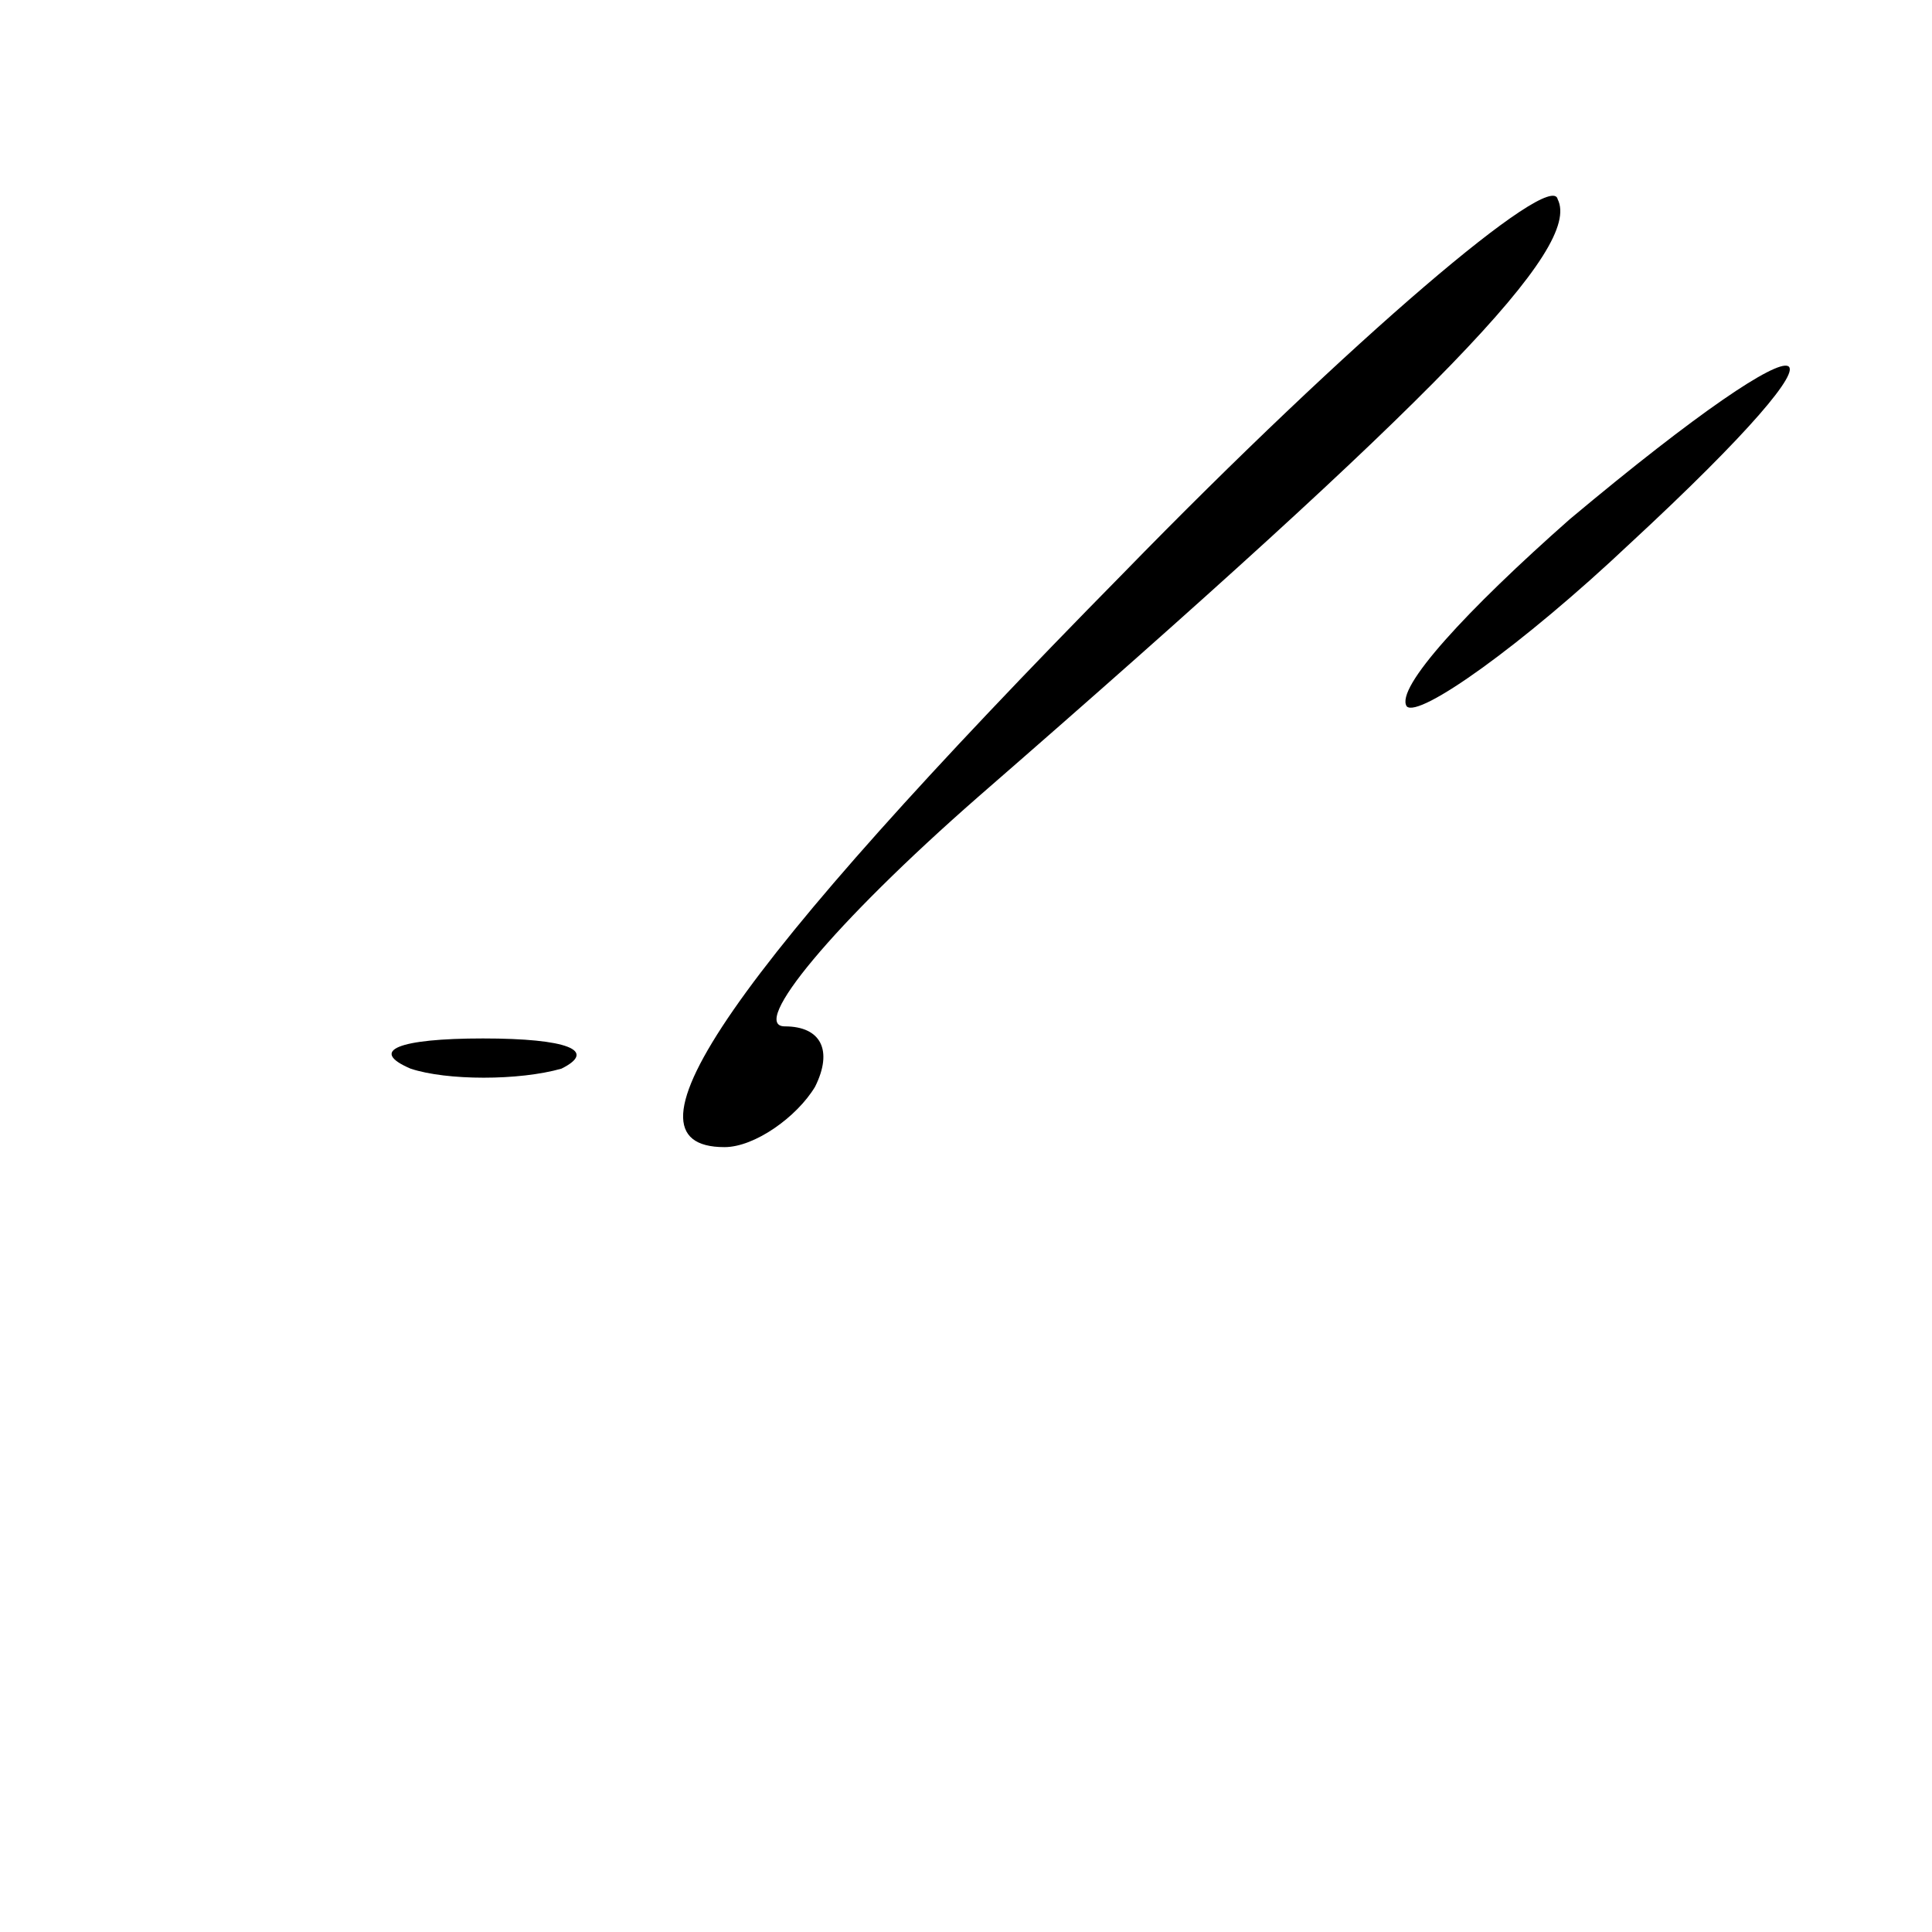 <?xml version="1.0" standalone="no"?>
<!DOCTYPE svg PUBLIC "-//W3C//DTD SVG 20010904//EN"
 "http://www.w3.org/TR/2001/REC-SVG-20010904/DTD/svg10.dtd">
<svg version="1.0" xmlns="http://www.w3.org/2000/svg"
 width="32pt" height="32pt" viewBox="0 0 32 32"
 preserveAspectRatio="xMidYMid meet">
<g transform="translate(0,32) scale(0.1,-0.1)"
fill="#000000" stroke="none">
<path fill="#000000" stroke="none" d="M186 225 c-65 -66 -85 -95 -66 -95 5 0
12 5 15 10 3 6 1 10 -5 10 -6 0 8 17 32 38 77 67 100 91 96 99 -1 5 -34 -23
-72 -62z"/>
<path fill="#000000" stroke="none" d="M260 234 c-17 -15 -29 -28 -27 -31 2
-2 19 10 37 27 40 37 33 40 -10 4z"/>
<path fill="#000000" stroke="none" d="M68 143 c6 -2 18 -2 25 0 6 3 1 5 -13
5 -14 0 -19 -2 -12 -5z"/>
</g>
</svg>
